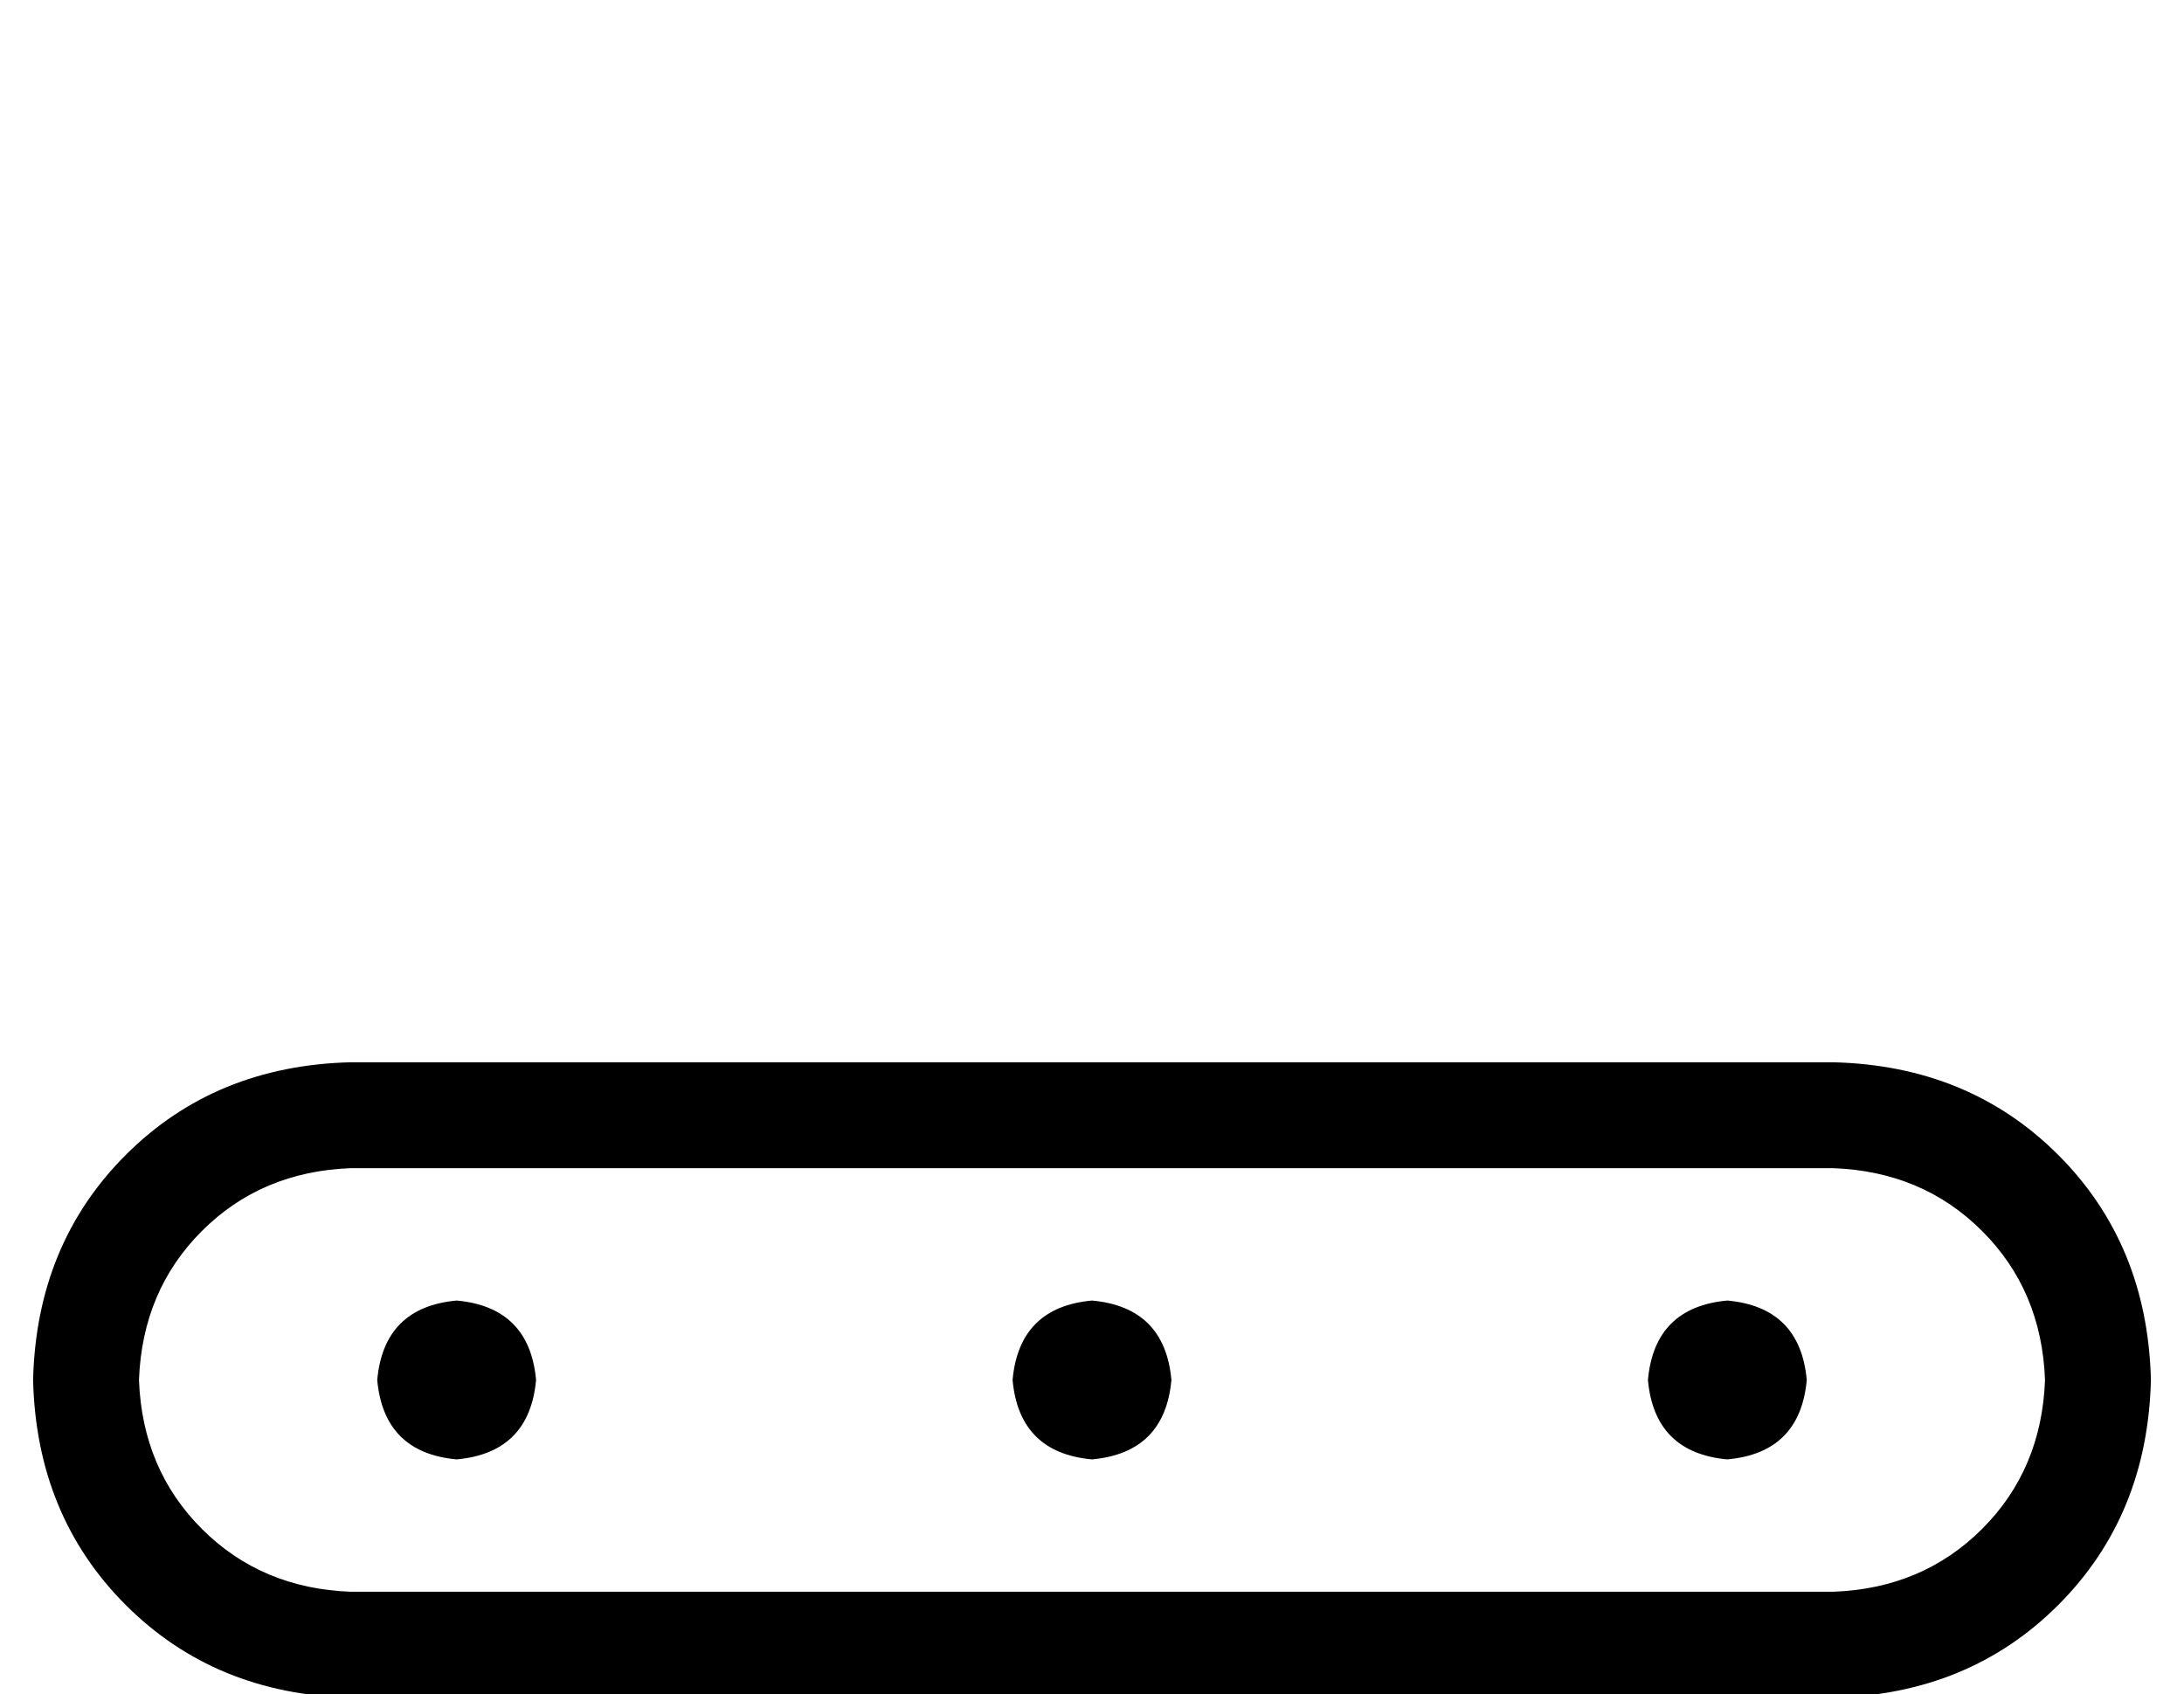 <?xml version="1.0" standalone="no"?>
<!DOCTYPE svg PUBLIC "-//W3C//DTD SVG 1.1//EN" "http://www.w3.org/Graphics/SVG/1.1/DTD/svg11.dtd" >
<svg xmlns="http://www.w3.org/2000/svg" xmlns:xlink="http://www.w3.org/1999/xlink" version="1.1" viewBox="-10 -40 660 512">
   <path fill="currentColor"
d="M96 313q-27 1 -45 19v0v0q-18 18 -19 45q1 27 19 45t45 19h448v0q27 -1 45 -19t19 -45q-1 -27 -19 -45t-45 -19h-448v0zM0 377q1 -41 28 -68v0v0q27 -27 68 -28h448v0q41 1 68 28t28 68q-1 41 -28 68t-68 28h-448v0q-41 -1 -68 -28t-28 -68v0zM128 353q22 2 24 24
q-2 22 -24 24q-22 -2 -24 -24q2 -22 24 -24v0zM296 377q2 -22 24 -24q22 2 24 24q-2 22 -24 24q-22 -2 -24 -24v0zM512 353q22 2 24 24q-2 22 -24 24q-22 -2 -24 -24q2 -22 24 -24v0z" />
</svg>
